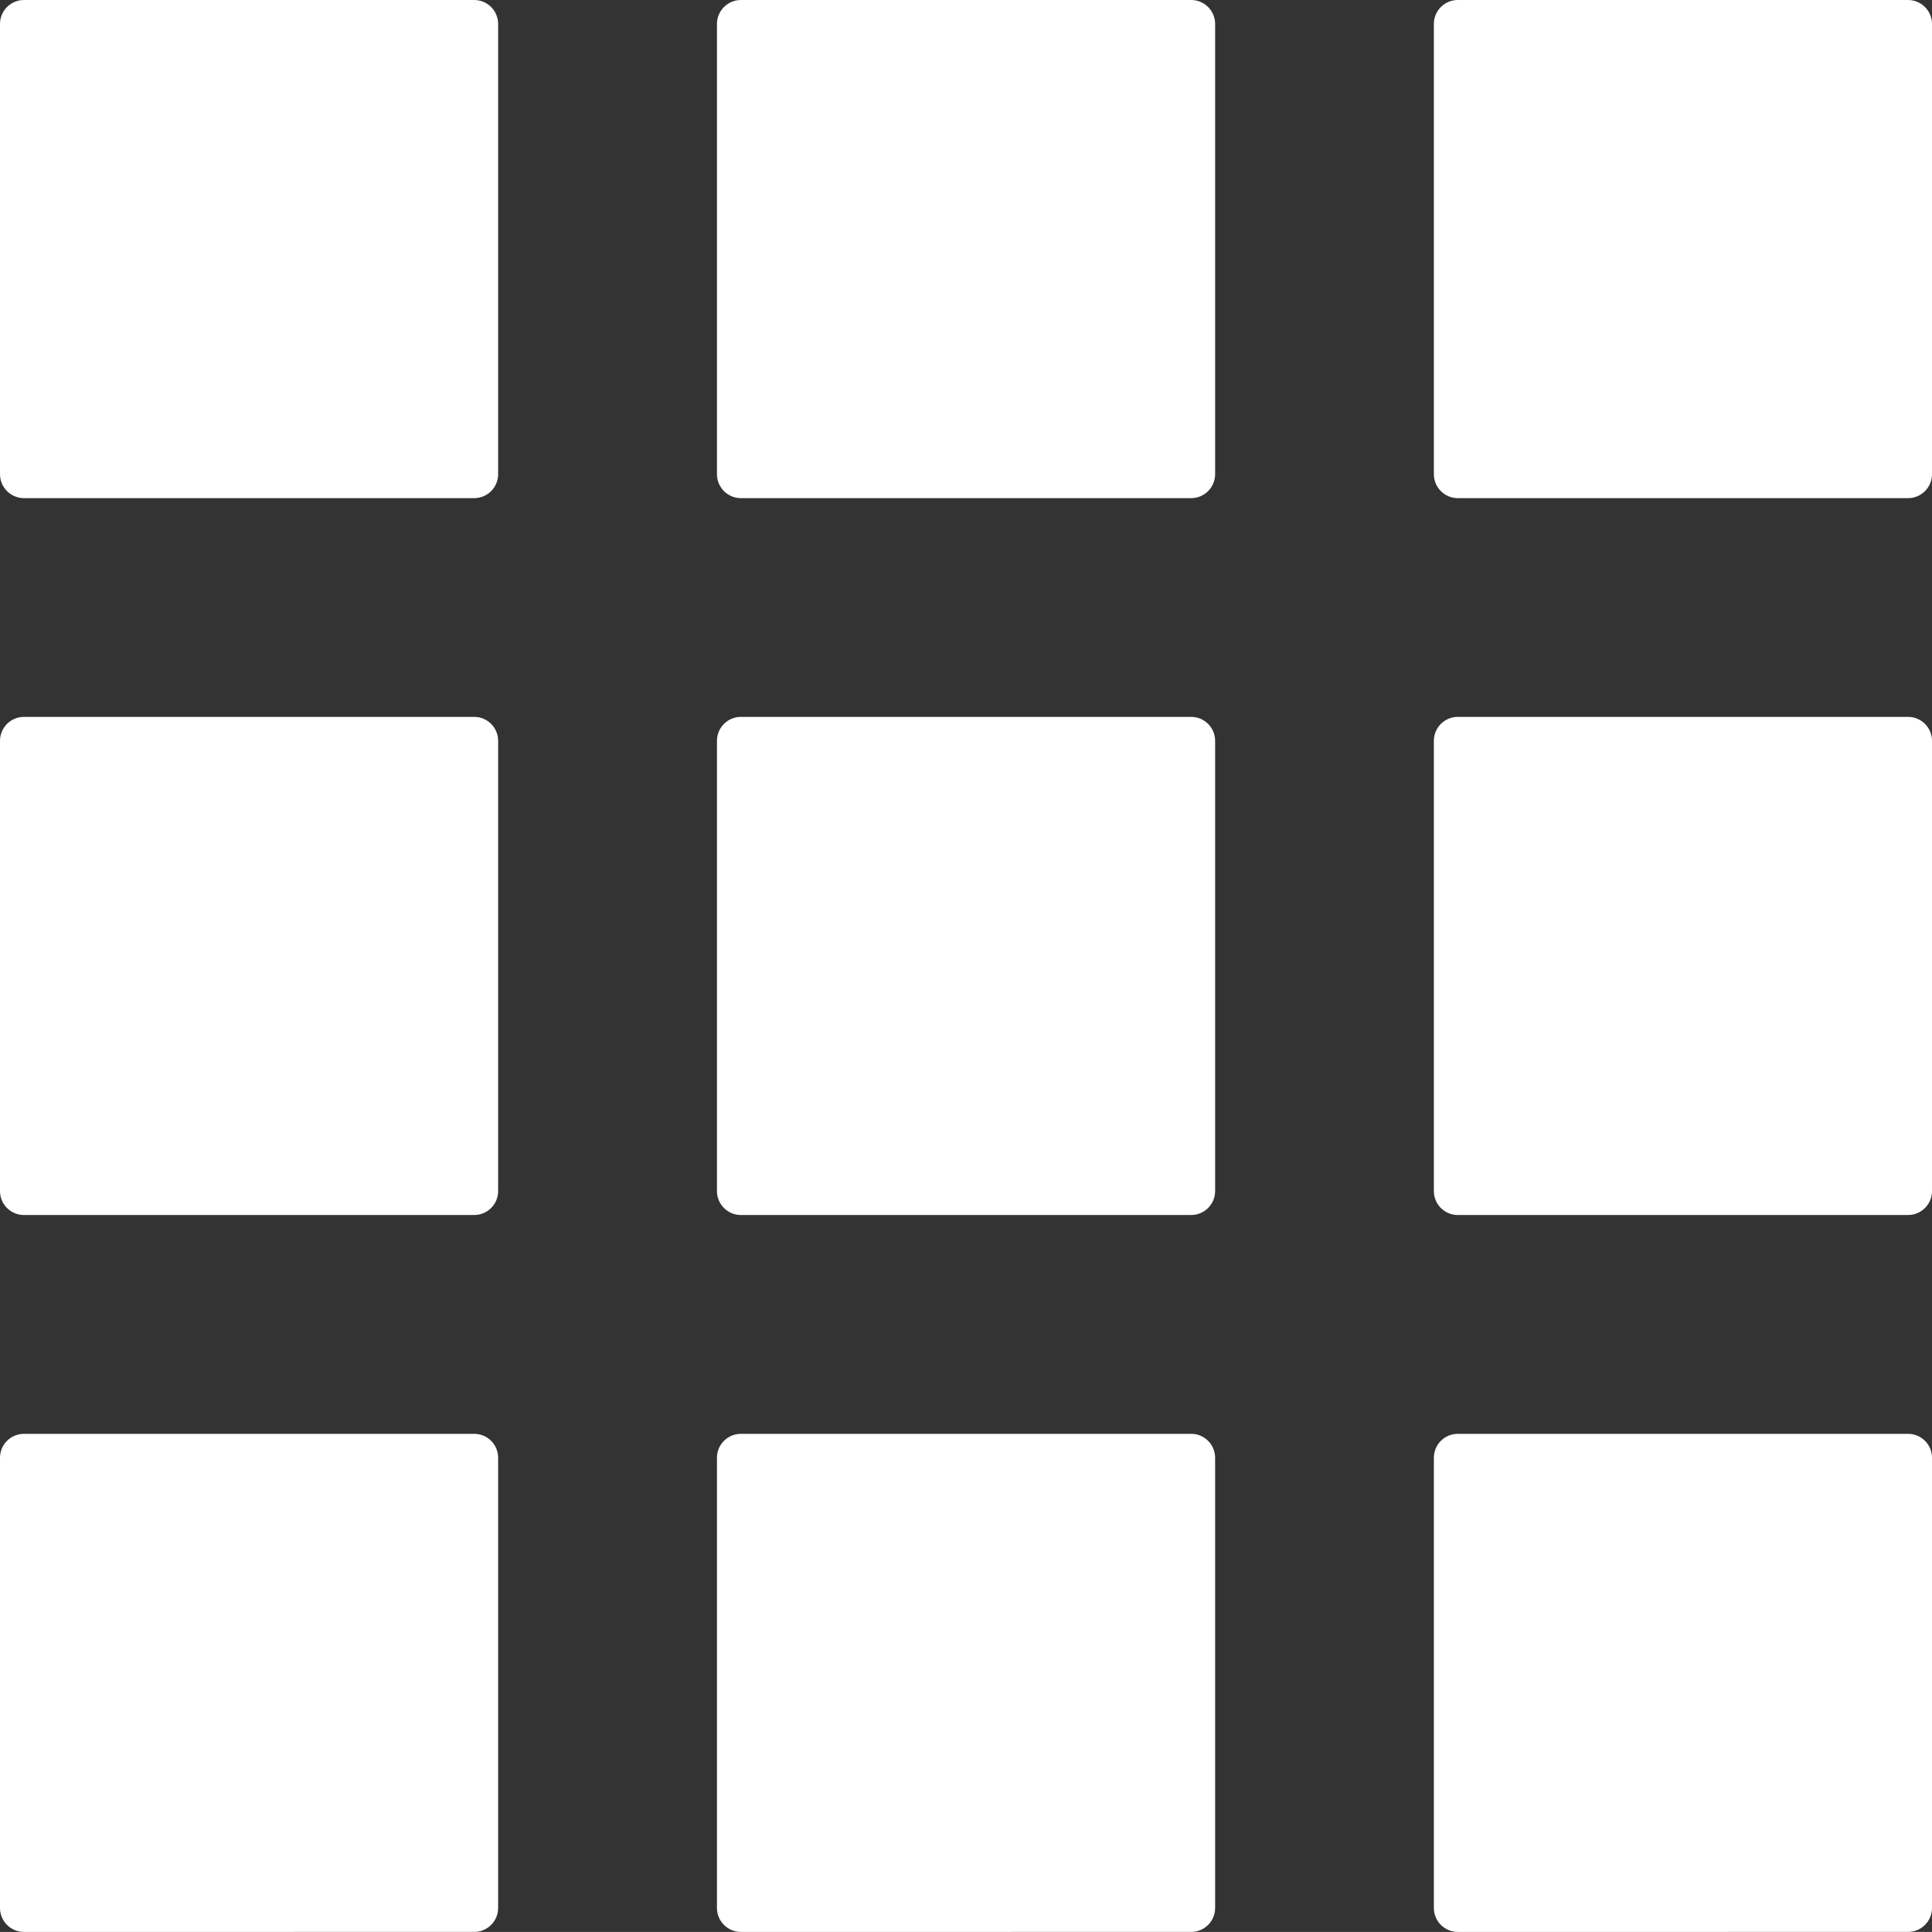 <svg xmlns="http://www.w3.org/2000/svg" shape-rendering="geometricPrecision" text-rendering="geometricPrecision" image-rendering="optimizeQuality"  fill="#fff" clip-rule="evenodd" viewBox="0 0 512 511.98"><rect x="0" y="0" width="512" height="511.98" fill="#333333" stroke="none"/><path d="M6.34 0h119.33c3.5 0 6.34 2.85 6.34 6.34v119.33c0 3.5-2.84 6.34-6.34 6.34H6.34c-3.49 0-6.34-2.84-6.34-6.34V6.34C0 2.85 2.85 0 6.34 0zm379.99 379.98h119.33c3.49 0 6.34 2.83 6.34 6.34v119.33c0 3.48-2.85 6.33-6.34 6.33H386.33c-3.5 0-6.34-2.85-6.34-6.33V386.32c0-3.51 2.84-6.34 6.34-6.34zm0-190h119.33c3.49 0 6.34 2.85 6.34 6.34v119.34c0 3.49-2.85 6.33-6.34 6.33H386.33c-3.5 0-6.34-2.84-6.34-6.33V196.32c0-3.49 2.84-6.34 6.34-6.34zm0-189.98h119.33c3.49 0 6.34 2.85 6.34 6.34v119.33c0 3.5-2.85 6.34-6.34 6.34H386.33c-3.5 0-6.34-2.84-6.34-6.34V6.34c0-3.49 2.84-6.34 6.34-6.34zM196.34 379.98h119.34c3.49 0 6.34 2.83 6.34 6.34v119.33c0 3.48-2.85 6.33-6.34 6.33H196.34c-3.49 0-6.34-2.85-6.34-6.33V386.32c0-3.51 2.85-6.34 6.34-6.34zm0-190h119.34c3.49 0 6.34 2.85 6.34 6.34v119.34c0 3.49-2.85 6.33-6.34 6.33H196.34c-3.49 0-6.34-2.84-6.34-6.33V196.32c0-3.49 2.85-6.34 6.34-6.34zm0-189.98h119.34c3.49 0 6.34 2.85 6.34 6.34v119.33c0 3.5-2.85 6.34-6.34 6.34H196.34c-3.49 0-6.34-2.84-6.34-6.34V6.34c0-3.49 2.85-6.34 6.34-6.34zm-190 379.98h119.33c3.5 0 6.34 2.83 6.34 6.34v119.33c0 3.48-2.84 6.33-6.34 6.33H6.34c-3.49 0-6.34-2.85-6.34-6.33V386.32c0-3.51 2.85-6.34 6.34-6.34zm0-190h119.33c3.5 0 6.34 2.85 6.34 6.34v119.34c0 3.49-2.84 6.33-6.34 6.33H6.34c-3.49 0-6.34-2.84-6.34-6.33V196.32c0-3.49 2.85-6.34 6.34-6.34z"/></svg>